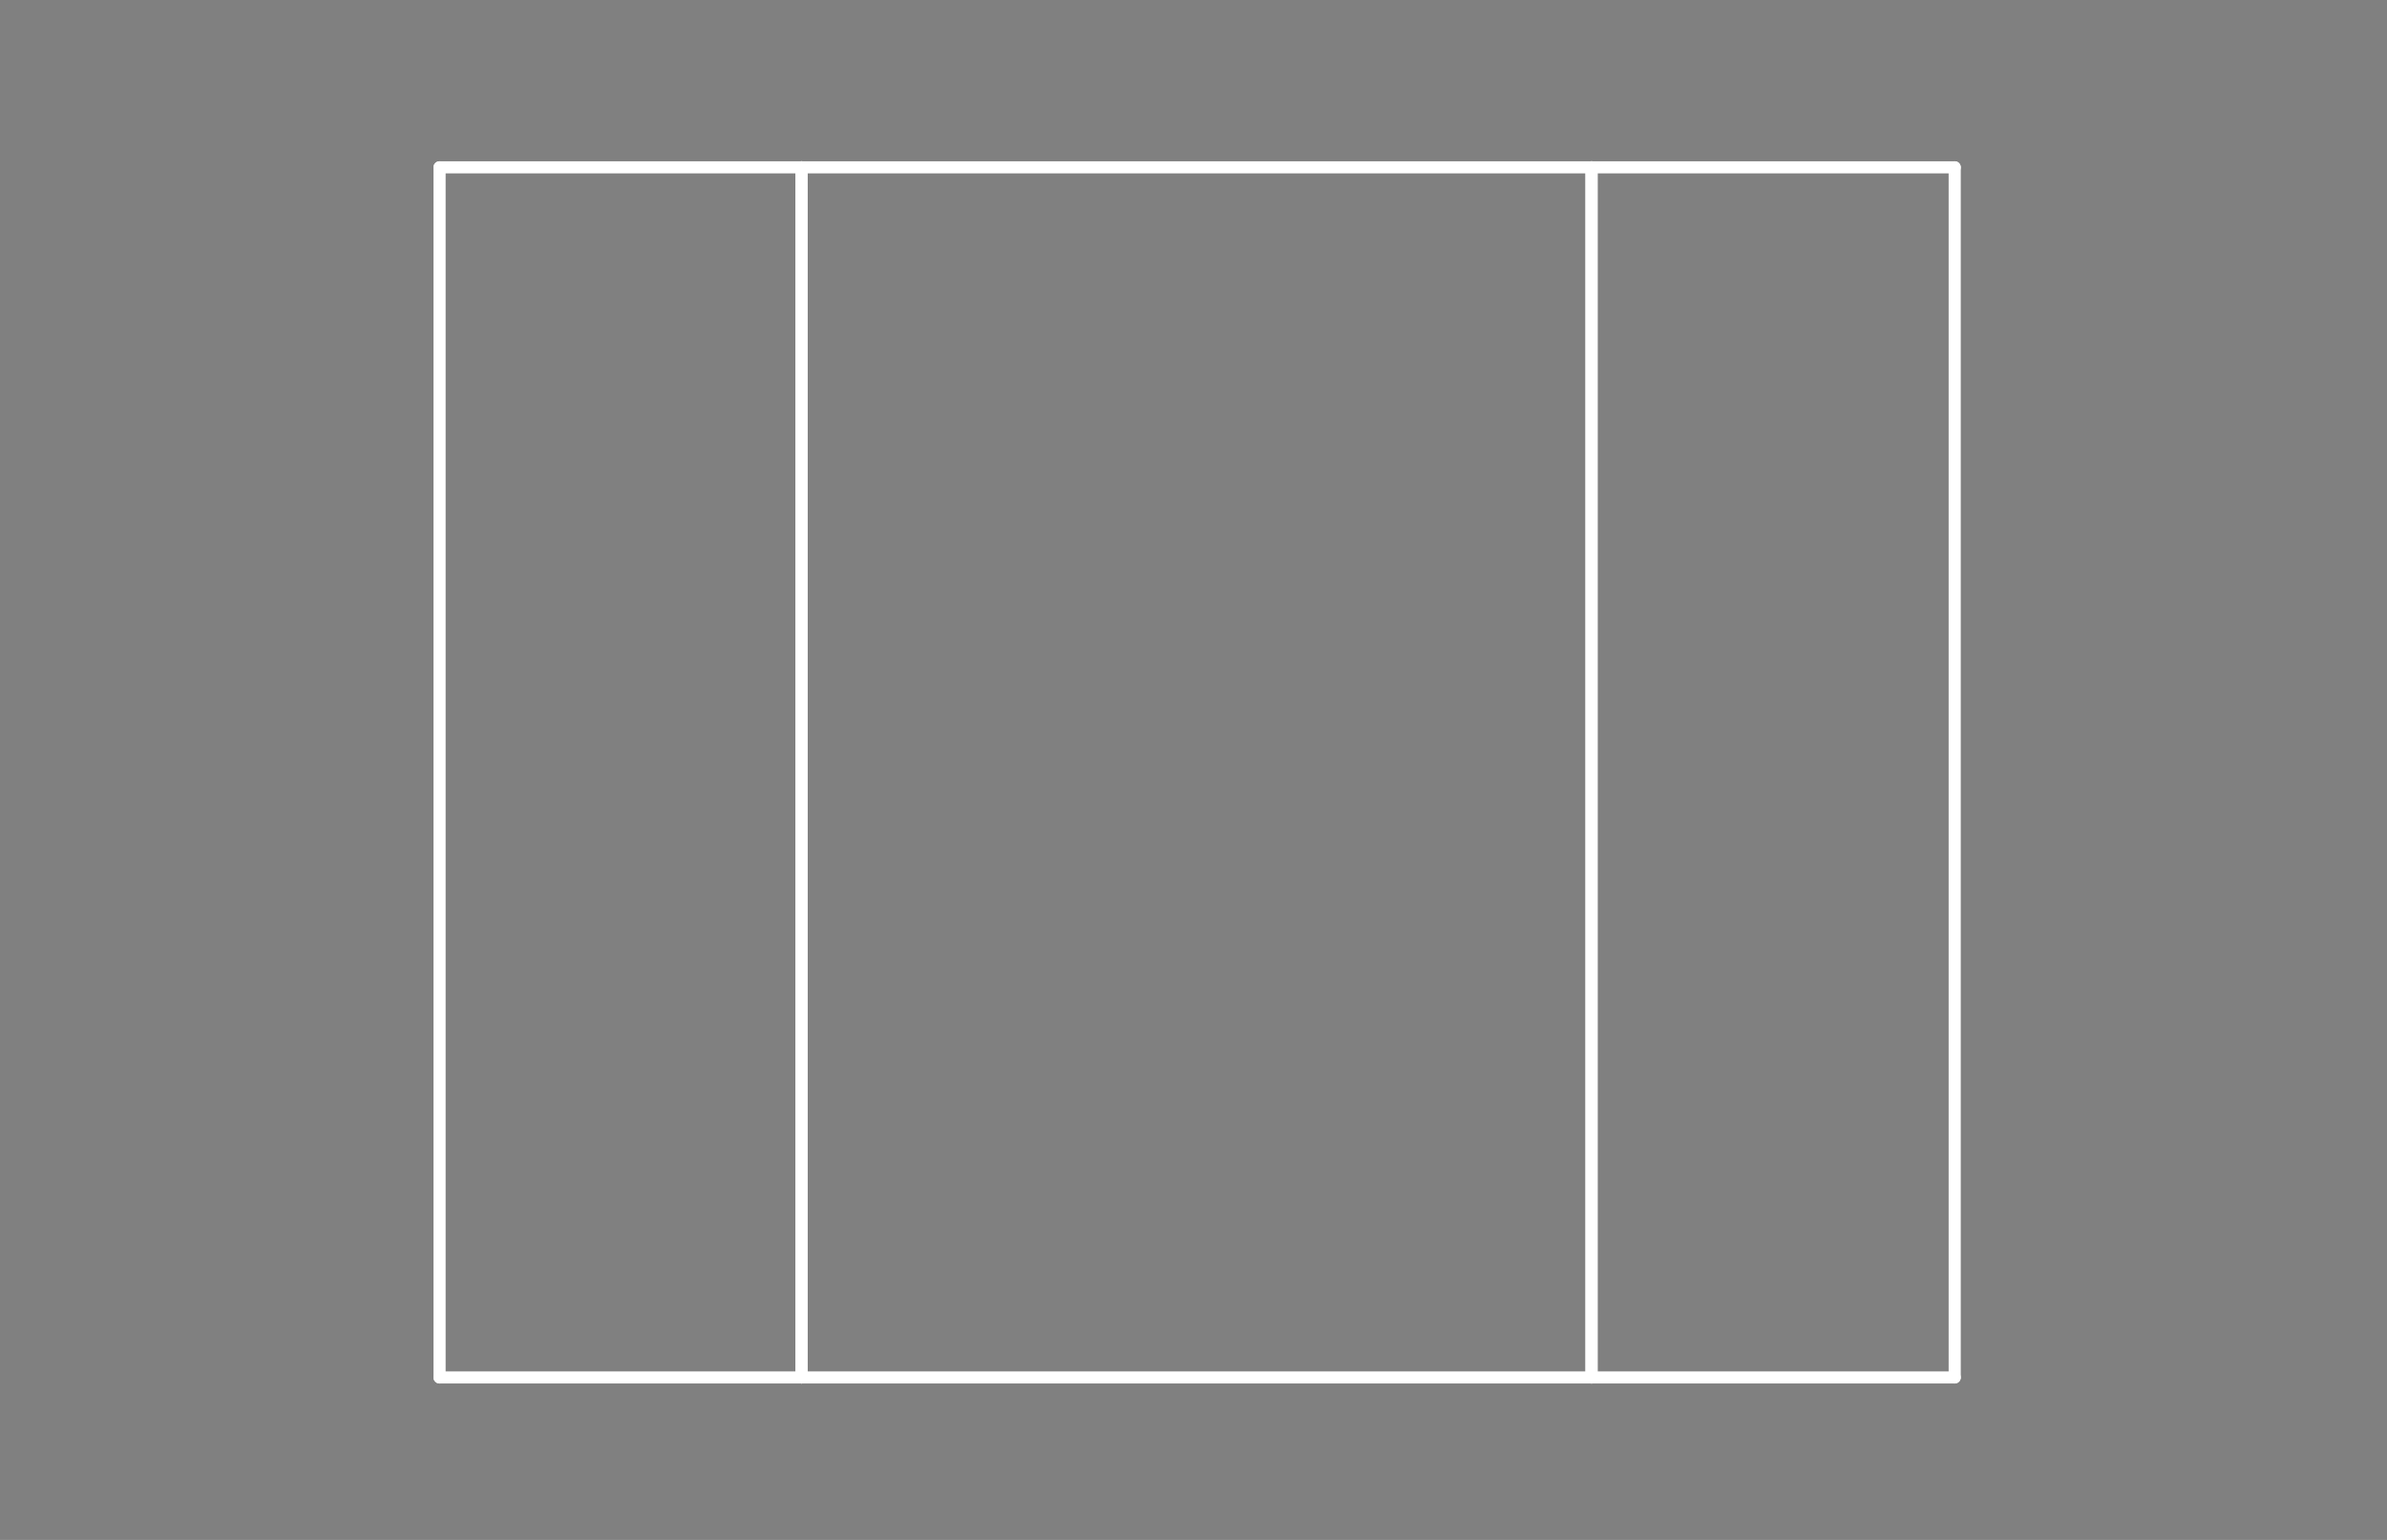 <?xml version="1.0" standalone="no"?>
 <!DOCTYPE svg PUBLIC "-//W3C//DTD SVG 1.1//EN" 
 "http://www.w3.org/Graphics/SVG/1.1/DTD/svg11.dtd"> 
<svg
  xmlns:svg="http://www.w3.org/2000/svg"
  xmlns="http://www.w3.org/2000/svg"
  xmlns:xlink="http://www.w3.org/1999/xlink"
  version="1.1"
  width="3.937mm" height="2.54mm" viewBox="0 0 3.937 2.54">
<rect x="0" y="0" width="3.937" height="2.54" fill="#808080" stroke="none"/>
<title>SVG Image created as outline.svg date 2024/11/13 09:35:13 </title>
  <desc>Image generated by PCBNEW </desc>
<g style="fill:#000000; fill-opacity:0;stroke:#000000; stroke-opacity:1;
stroke-linecap:round; stroke-linejoin:round;"
 transform="translate(0 0) scale(1 1)">
</g>
<g style="fill:#000000; fill-opacity:0.0; 
stroke:#000000; stroke-width:0; stroke-opacity:1; 
stroke-linecap:round; stroke-linejoin:round;">
</g>
<g style="fill:#000000; fill-opacity:0; 
stroke:#000000; stroke-width:0.021; stroke-opacity:1; 
stroke-linecap:round; stroke-linejoin:round;">
<rect x="-5" y="-5" width="13.95" height="12.55" rx="0" />
</g>
<g style="fill:#FFFFFF; fill-opacity:0; 
stroke:#FFFFFF; stroke-width:0.021; stroke-opacity:1; 
stroke-linecap:round; stroke-linejoin:round;">
</g>
<g style="fill:#FFFFFF; fill-opacity:0; 
stroke:#FFFFFF; stroke-width:0.02; stroke-opacity:1; 
stroke-linecap:round; stroke-linejoin:round;">
</g>
<g style="fill:#FFFFFF; fill-opacity:0.0; 
stroke:#FFFFFF; stroke-width:0.02; stroke-opacity:1; 
stroke-linecap:round; stroke-linejoin:round;">
<path d="M0.725 0.276
L1.322 0.276
" />
<path d="M0.725 2.272
L0.725 0.276
" />
<path d="M0.725 2.272
L1.322 2.272
" />
<path d="M1.322 0.276
L1.322 2.272
" />
<path d="M1.322 2.272
L1.322 0.276
" />
<path d="M1.322 2.272
L2.625 2.272
" />
<path d="M2.625 0.276
L1.322 0.276
" />
<path d="M2.625 0.276
L2.625 2.272
" />
<path d="M2.625 2.272
L2.625 0.276
" />
<path d="M3.224 0.276
L2.625 0.276
" />
<path d="M3.224 0.276
L3.224 2.272
" />
<path d="M3.224 2.272
L2.625 2.272
" />
<g >
</g>
<g >
</g>
<g >
</g>
<g >
</g>
</g> 
</svg>
